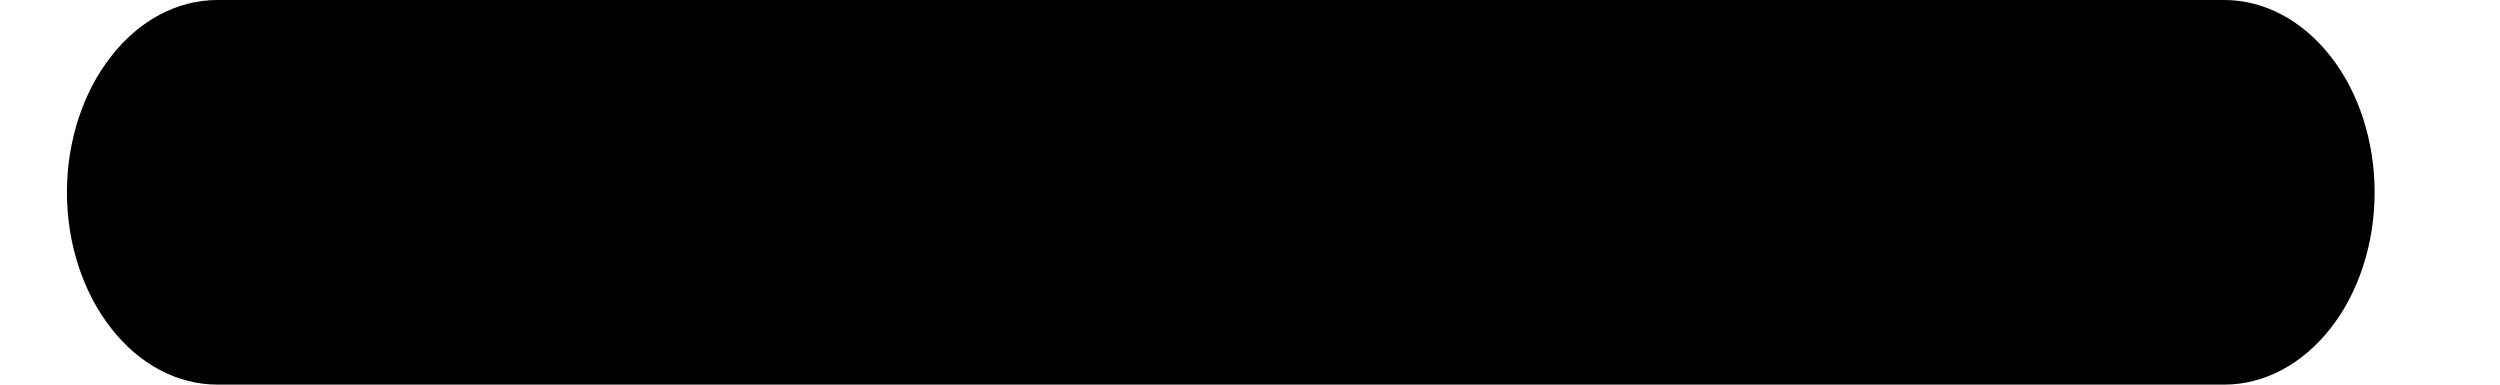 <svg width="13" height="2" viewBox="0 0 13 2" fill="none" xmlns="http://www.w3.org/2000/svg">
  <path
    d="M0.348 1C0.348 0.735 0.431 0.48 0.578 0.293C0.724 0.105 0.923 0 1.131 0H11.566C11.773 0 11.972 0.105 12.119 0.293C12.266 0.48 12.348 0.735 12.348 1C12.348 1.265 12.266 1.52 12.119 1.707C11.972 1.895 11.773 2 11.566 2H1.131C0.923 2 0.724 1.895 0.578 1.707C0.431 1.52 0.348 1.265 0.348 1V1Z"
    fill="black"
  />
</svg>
